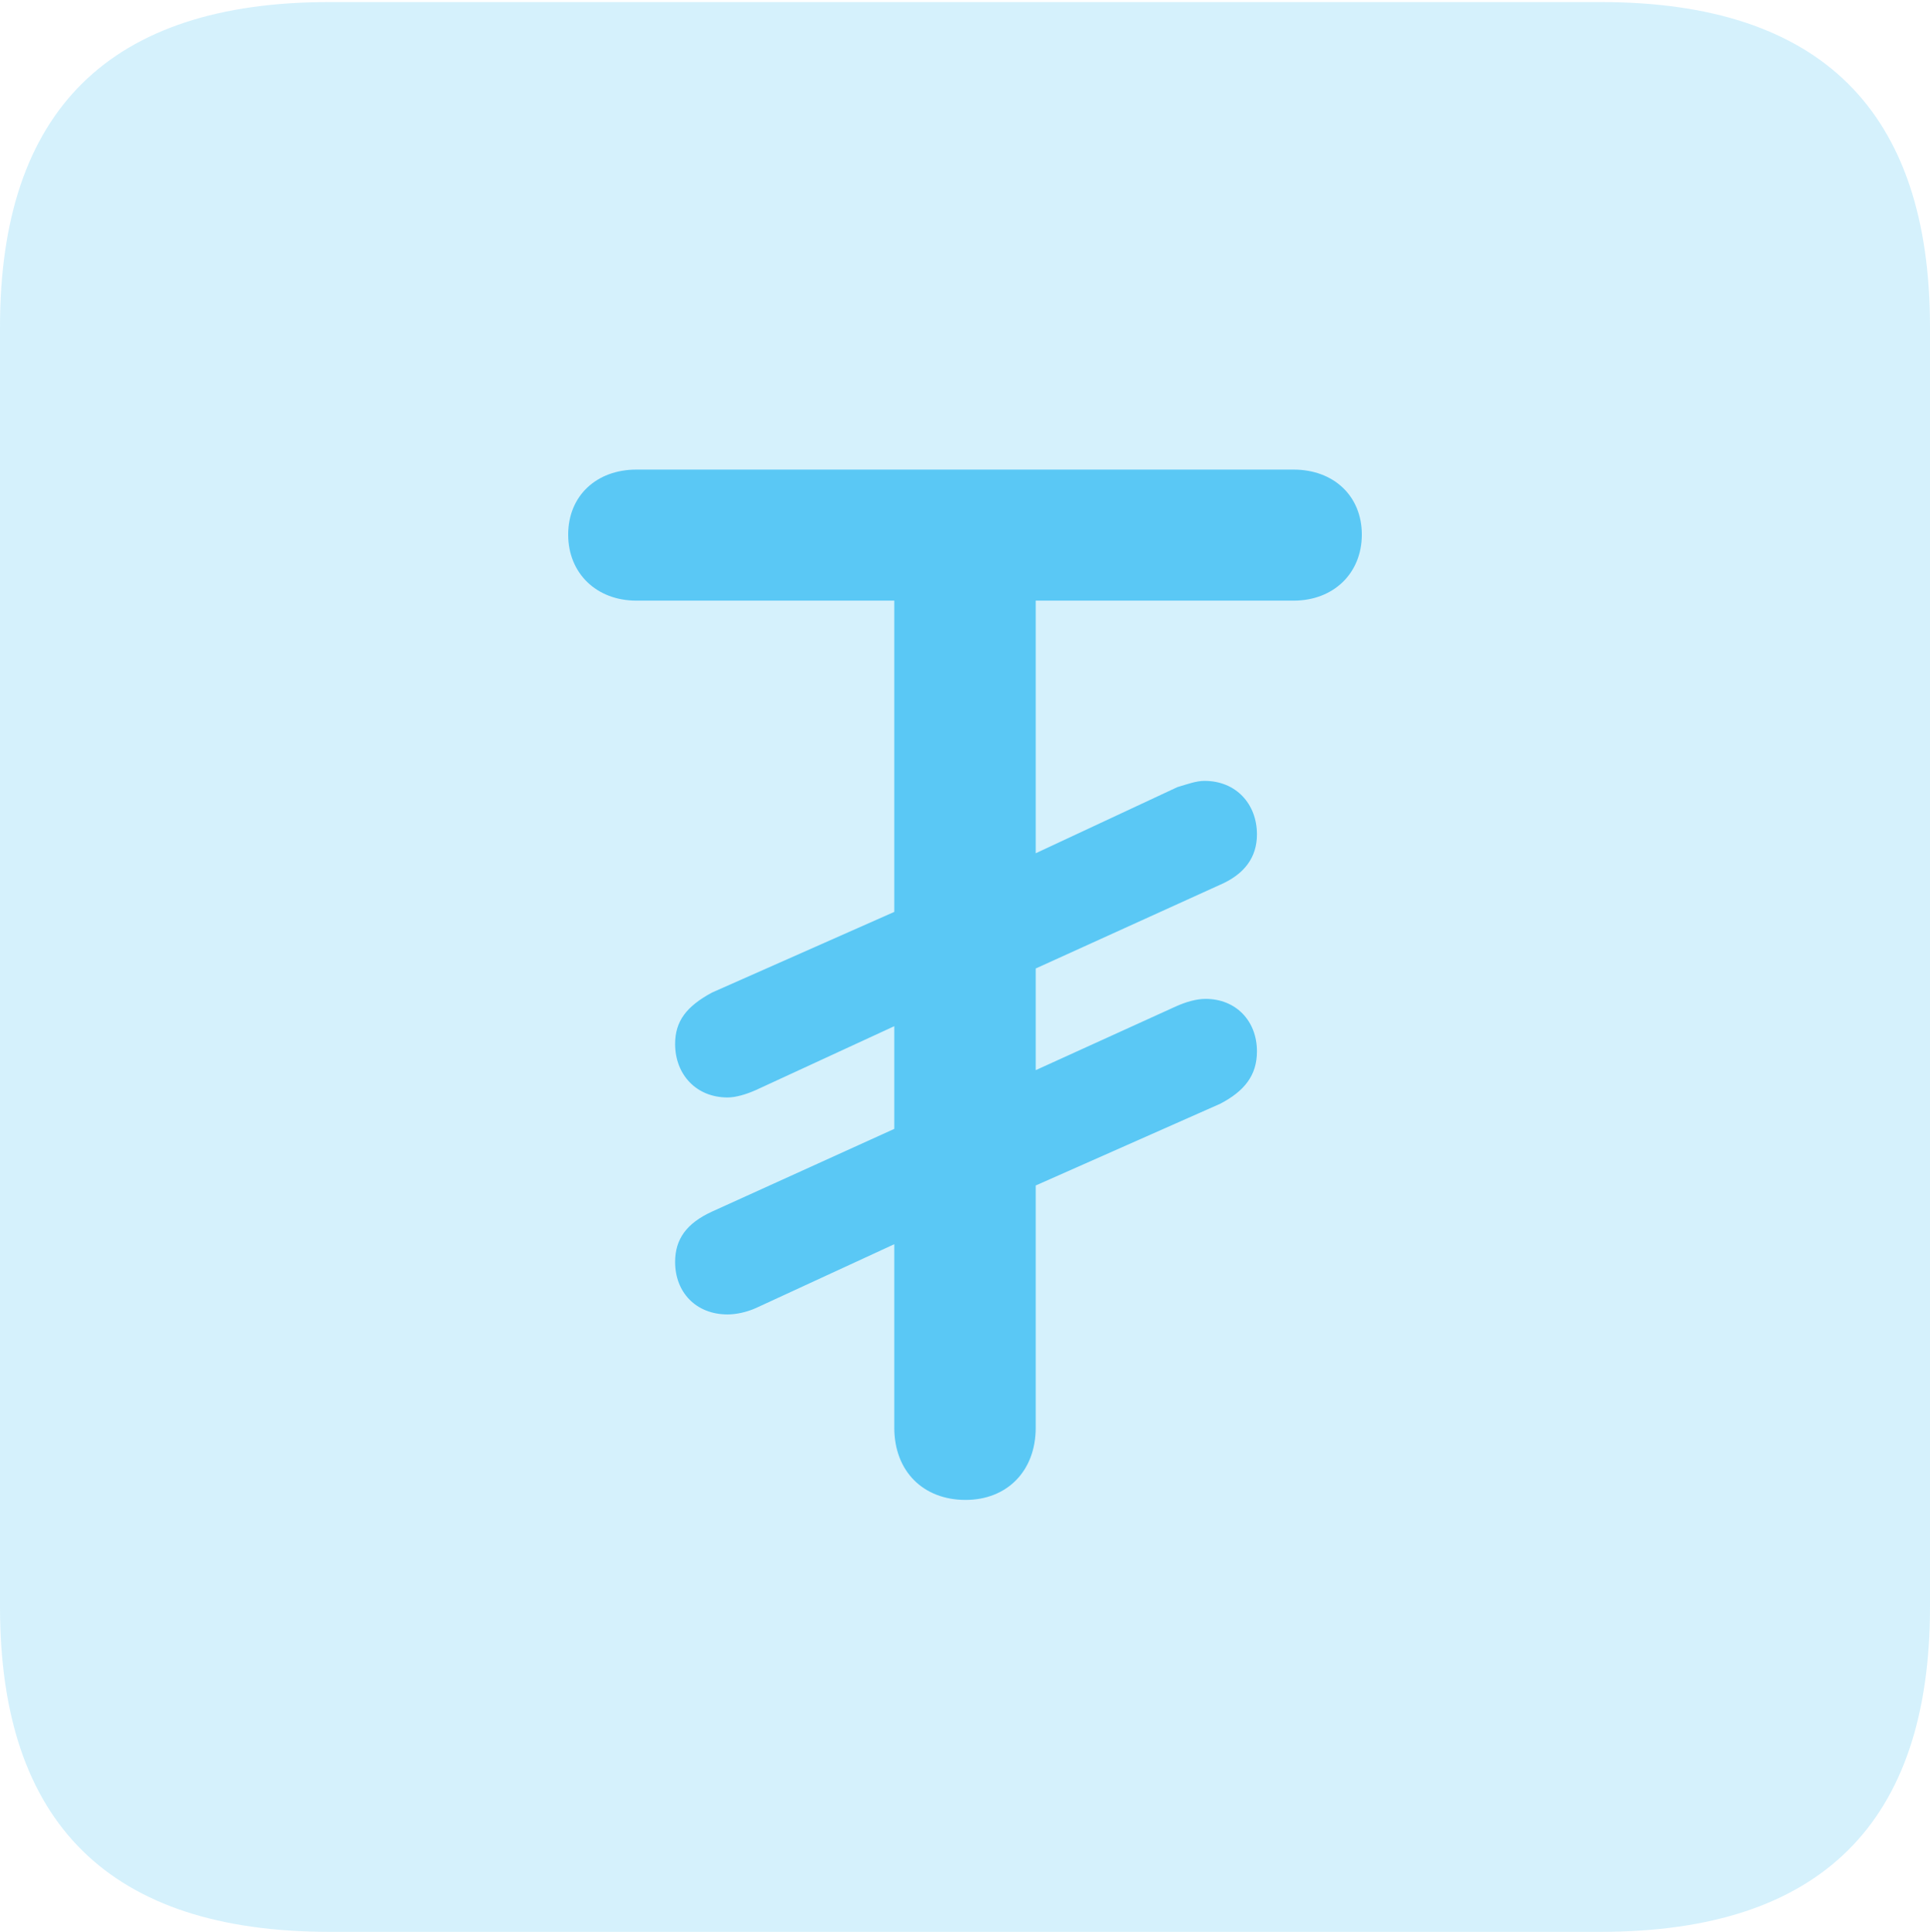 <?xml version="1.0" encoding="UTF-8"?>
<!--Generator: Apple Native CoreSVG 175.5-->
<!DOCTYPE svg
PUBLIC "-//W3C//DTD SVG 1.1//EN"
       "http://www.w3.org/Graphics/SVG/1.1/DTD/svg11.dtd">
<svg version="1.1" xmlns="http://www.w3.org/2000/svg" xmlns:xlink="http://www.w3.org/1999/xlink" width="22.473" height="22.498">
 <g>
  <rect height="22.498" opacity="0" width="22.473" x="0" y="0"/>
  <path d="M3.833 22.498L18.64 22.498C21.204 22.498 22.473 21.228 22.473 18.713L22.473 3.809C22.473 1.294 21.204 0.024 18.64 0.024L3.833 0.024C1.282 0.024 0 1.282 0 3.809L0 18.713C0 21.24 1.282 22.498 3.833 22.498Z" fill="#5ac8f5" fill-opacity="0.25"/>
  <path d="M11.243 17.468C10.754 17.468 10.413 17.139 10.413 16.626L10.413 14.49L8.801 15.234C8.691 15.283 8.569 15.308 8.472 15.308C8.105 15.308 7.861 15.051 7.861 14.697C7.861 14.429 7.996 14.246 8.289 14.111L10.413 13.147L10.413 11.951L8.801 12.695C8.691 12.744 8.569 12.781 8.472 12.781C8.105 12.781 7.861 12.512 7.861 12.158C7.861 11.89 7.996 11.719 8.289 11.56L10.413 10.62L10.413 6.995L7.41 6.995C6.946 6.995 6.616 6.677 6.616 6.226C6.616 5.774 6.946 5.469 7.41 5.469L15.063 5.469C15.527 5.469 15.857 5.774 15.857 6.226C15.857 6.677 15.527 6.995 15.063 6.995L12.06 6.995L12.06 9.937L13.709 9.167C13.831 9.131 13.928 9.094 14.026 9.094C14.392 9.094 14.636 9.363 14.636 9.717C14.636 9.985 14.49 10.181 14.209 10.303L12.06 11.279L12.06 12.463L13.696 11.719C13.806 11.67 13.928 11.633 14.038 11.633C14.392 11.633 14.636 11.89 14.636 12.244C14.636 12.524 14.49 12.707 14.209 12.854L12.06 13.806L12.06 16.626C12.06 17.139 11.719 17.468 11.243 17.468Z" fill="#5ac8f5"/>
 </g>
</svg>
